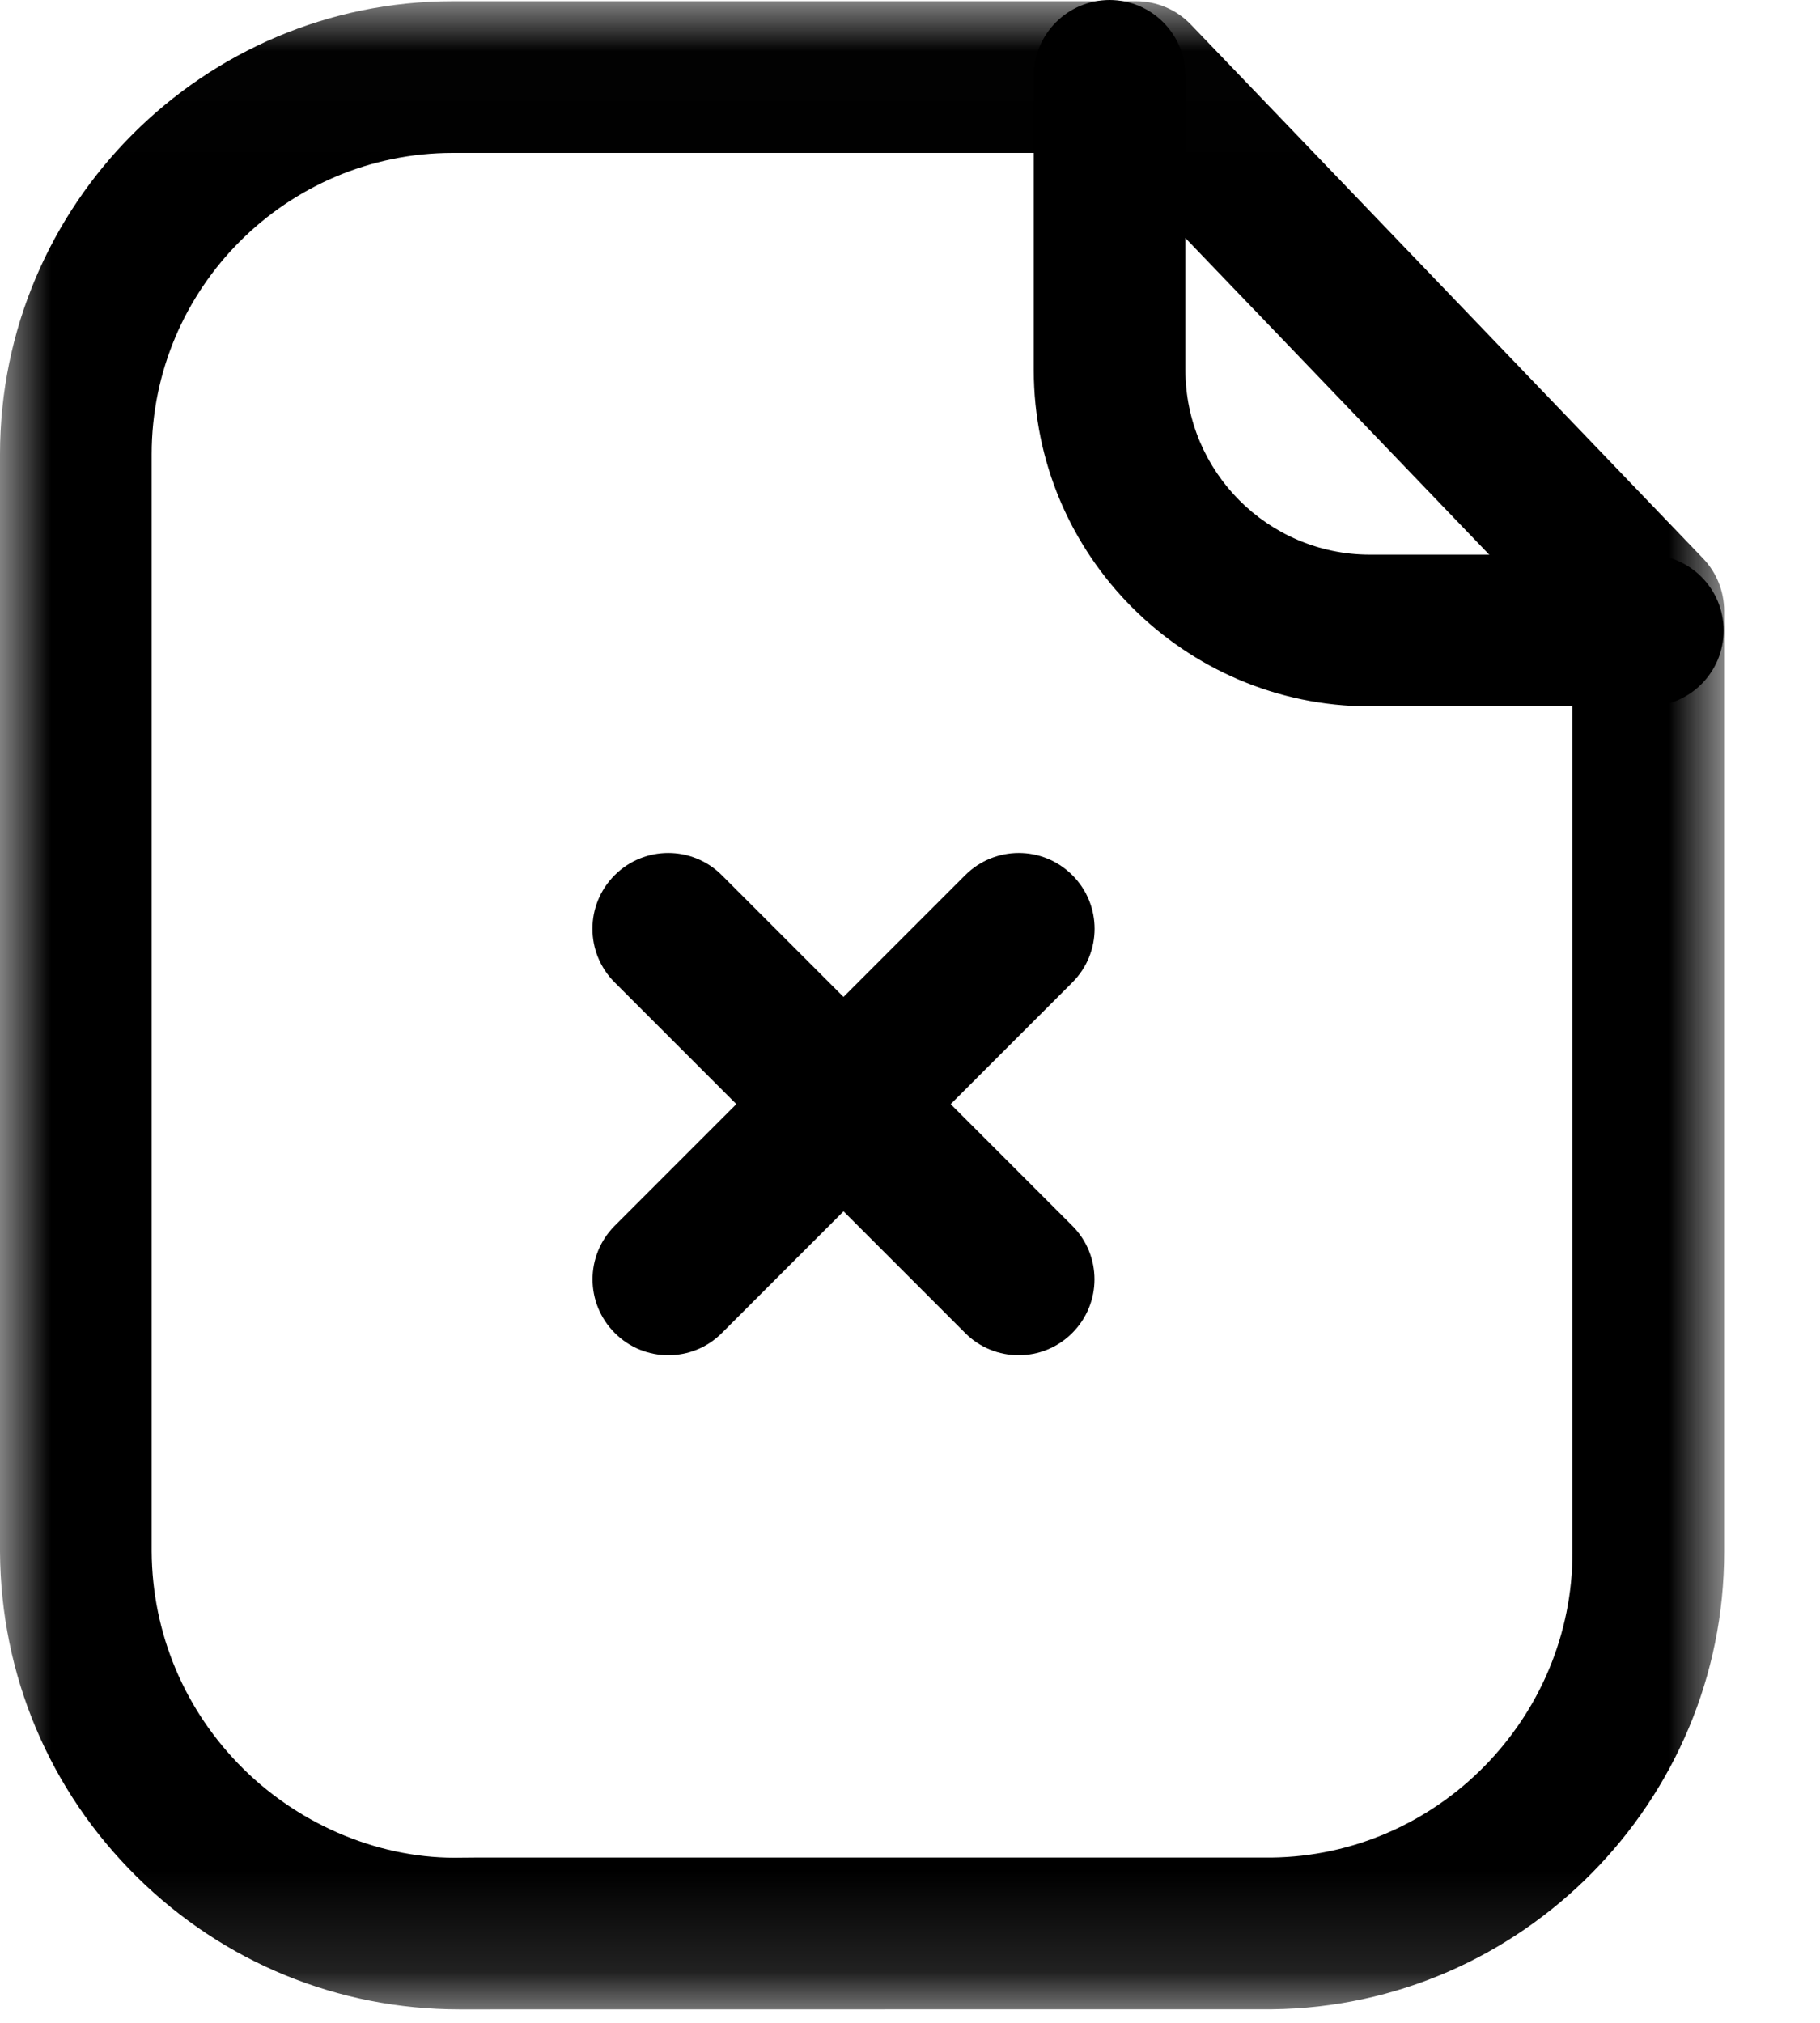 <svg width="18" height="20" viewBox="0 0 18 20" fill="none" xmlns="http://www.w3.org/2000/svg">
<mask id="mask0_130_1659" style="mask-type:alpha" maskUnits="userSpaceOnUse" x="0" y="0" width="18" height="20">
<path fill-rule="evenodd" clip-rule="evenodd" d="M0 0.012H17.052V19.867H0V0.012Z" fill="white"/>
</mask>
<g mask="url(#mask0_130_1659)">
<path fill-rule="evenodd" clip-rule="evenodd" d="M4.479 1.512C2.836 1.512 1.5 2.849 1.5 4.491V15.34C1.505 16.151 1.827 16.915 2.406 17.488C2.984 18.059 3.781 18.387 4.567 18.367C4.574 18.367 4.684 18.366 4.69 18.366H12.572C14.214 18.348 15.555 16.991 15.552 15.341V6.342L10.916 1.512H4.479ZM4.543 19.867C3.343 19.867 2.208 19.402 1.351 18.554C0.487 17.7 0.007 16.56 -0 15.344V4.491C-0 2.022 2.009 0.012 4.479 0.012H11.236C11.441 0.012 11.636 0.095 11.777 0.242L16.843 5.521C16.977 5.66 17.052 5.847 17.052 6.04V15.34C17.056 17.809 15.05 19.84 12.581 19.866L4.572 19.867H4.543Z" fill="black"/>
</g>
<path fill-rule="evenodd" clip-rule="evenodd" d="M16.297 6.984H13.541C11.711 6.979 10.224 5.487 10.224 3.659V0.75C10.224 0.336 10.56 0 10.974 0C11.388 0 11.724 0.336 11.724 0.75V3.659C11.724 4.663 12.54 5.481 13.543 5.484H16.297C16.711 5.484 17.047 5.82 17.047 6.234C17.047 6.648 16.711 6.984 16.297 6.984" fill="black"/>
<path fill-rule="evenodd" clip-rule="evenodd" d="M10.075 13.399C9.883 13.399 9.691 13.326 9.545 13.179L6.079 9.713C5.786 9.42 5.786 8.946 6.079 8.653C6.372 8.36 6.846 8.36 7.139 8.653L10.605 12.119C10.898 12.412 10.898 12.886 10.605 13.179C10.459 13.326 10.267 13.399 10.075 13.399" fill="black"/>
<path fill-rule="evenodd" clip-rule="evenodd" d="M6.61 13.399C6.418 13.399 6.226 13.326 6.08 13.179C5.787 12.886 5.787 12.412 6.08 12.119L9.546 8.653C9.839 8.36 10.313 8.36 10.606 8.653C10.899 8.946 10.899 9.42 10.606 9.713L7.14 13.179C6.994 13.326 6.802 13.399 6.61 13.399" fill="black"/>
</svg>
